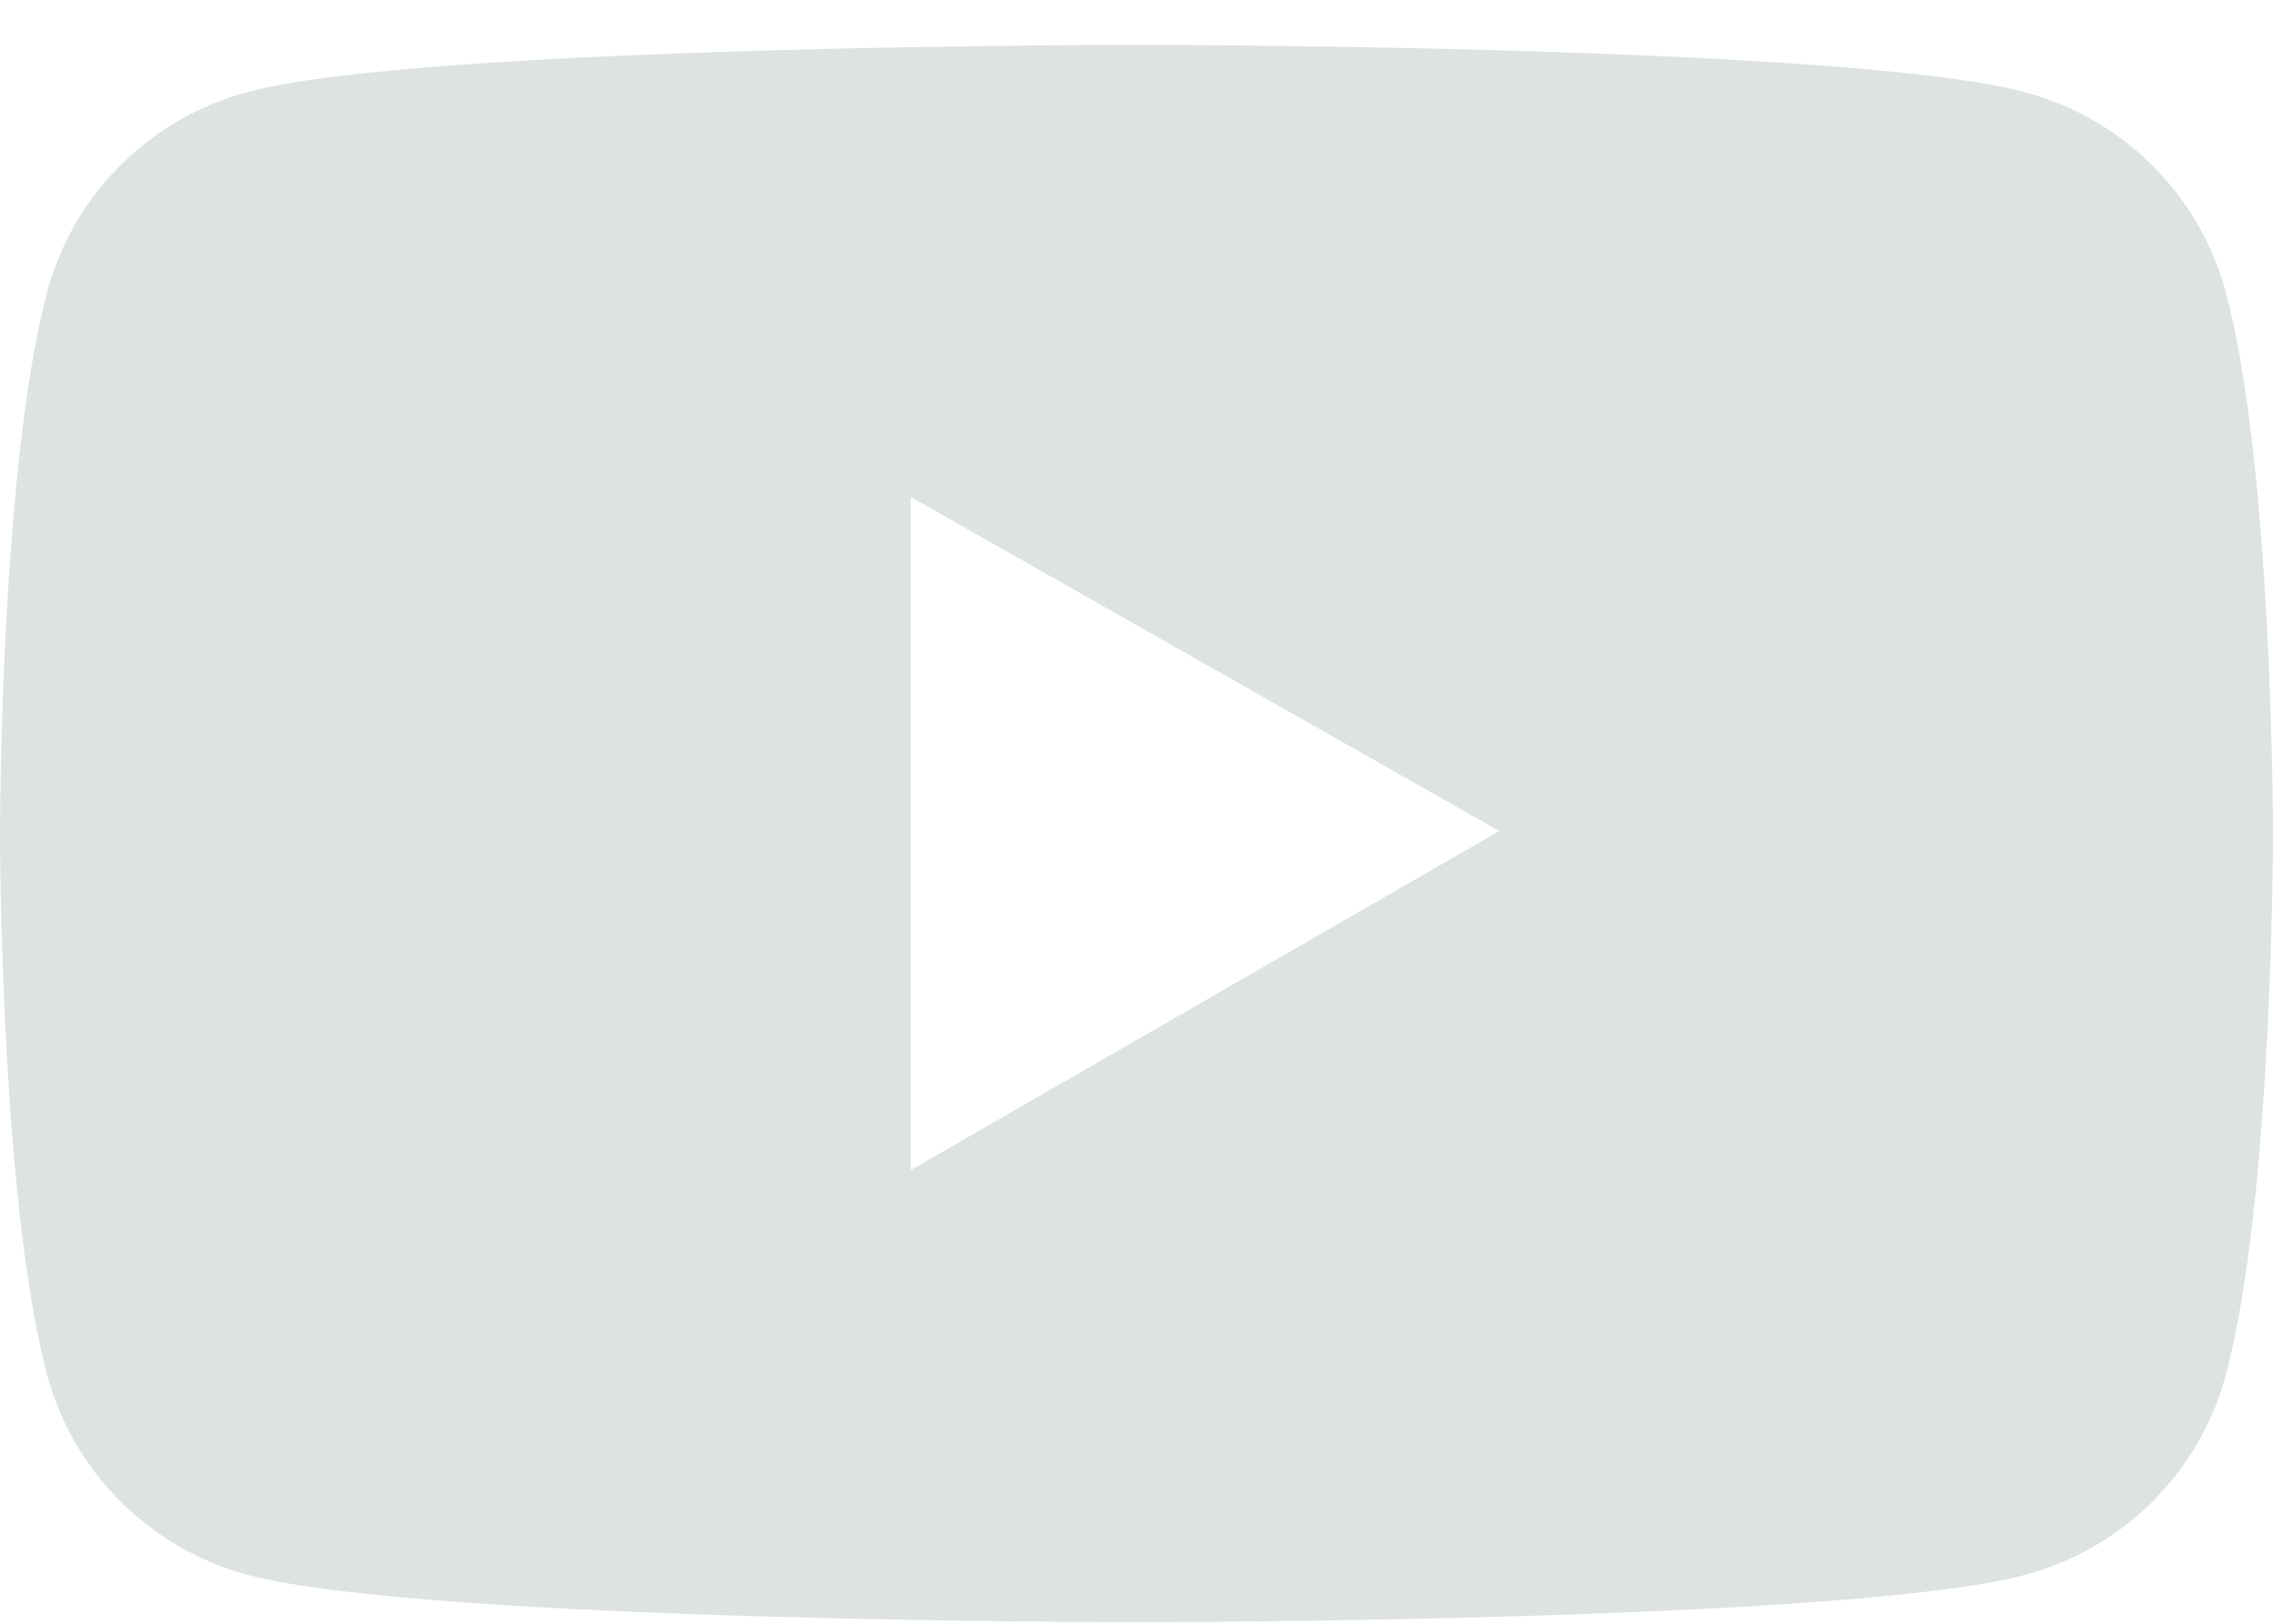 <svg width="49" height="35" viewBox="0 0 49 35" fill="none" xmlns="http://www.w3.org/2000/svg">
<path d="M47.977 6.278C47.698 5.25 47.151 4.312 46.391 3.558C45.631 2.805 44.685 2.262 43.646 1.985C39.823 0.967 24.5 0.967 24.5 0.967C24.5 0.967 9.177 0.967 5.354 1.979C4.315 2.256 3.368 2.798 2.608 3.552C1.847 4.306 1.301 5.244 1.023 6.273C-1.94709e-07 10.063 0 17.967 0 17.967C0 17.967 -1.94709e-07 25.872 1.023 29.656C1.586 31.746 3.248 33.392 5.354 33.949C9.177 34.967 24.5 34.967 24.5 34.967C24.5 34.967 39.823 34.967 43.646 33.949C45.757 33.392 47.414 31.746 47.977 29.656C49 25.872 49 17.967 49 17.967C49 17.967 49 10.063 47.977 6.278ZM19.633 25.222V10.712L32.32 17.913L19.633 25.222Z" fill="#DDE3E2"/>
</svg>
